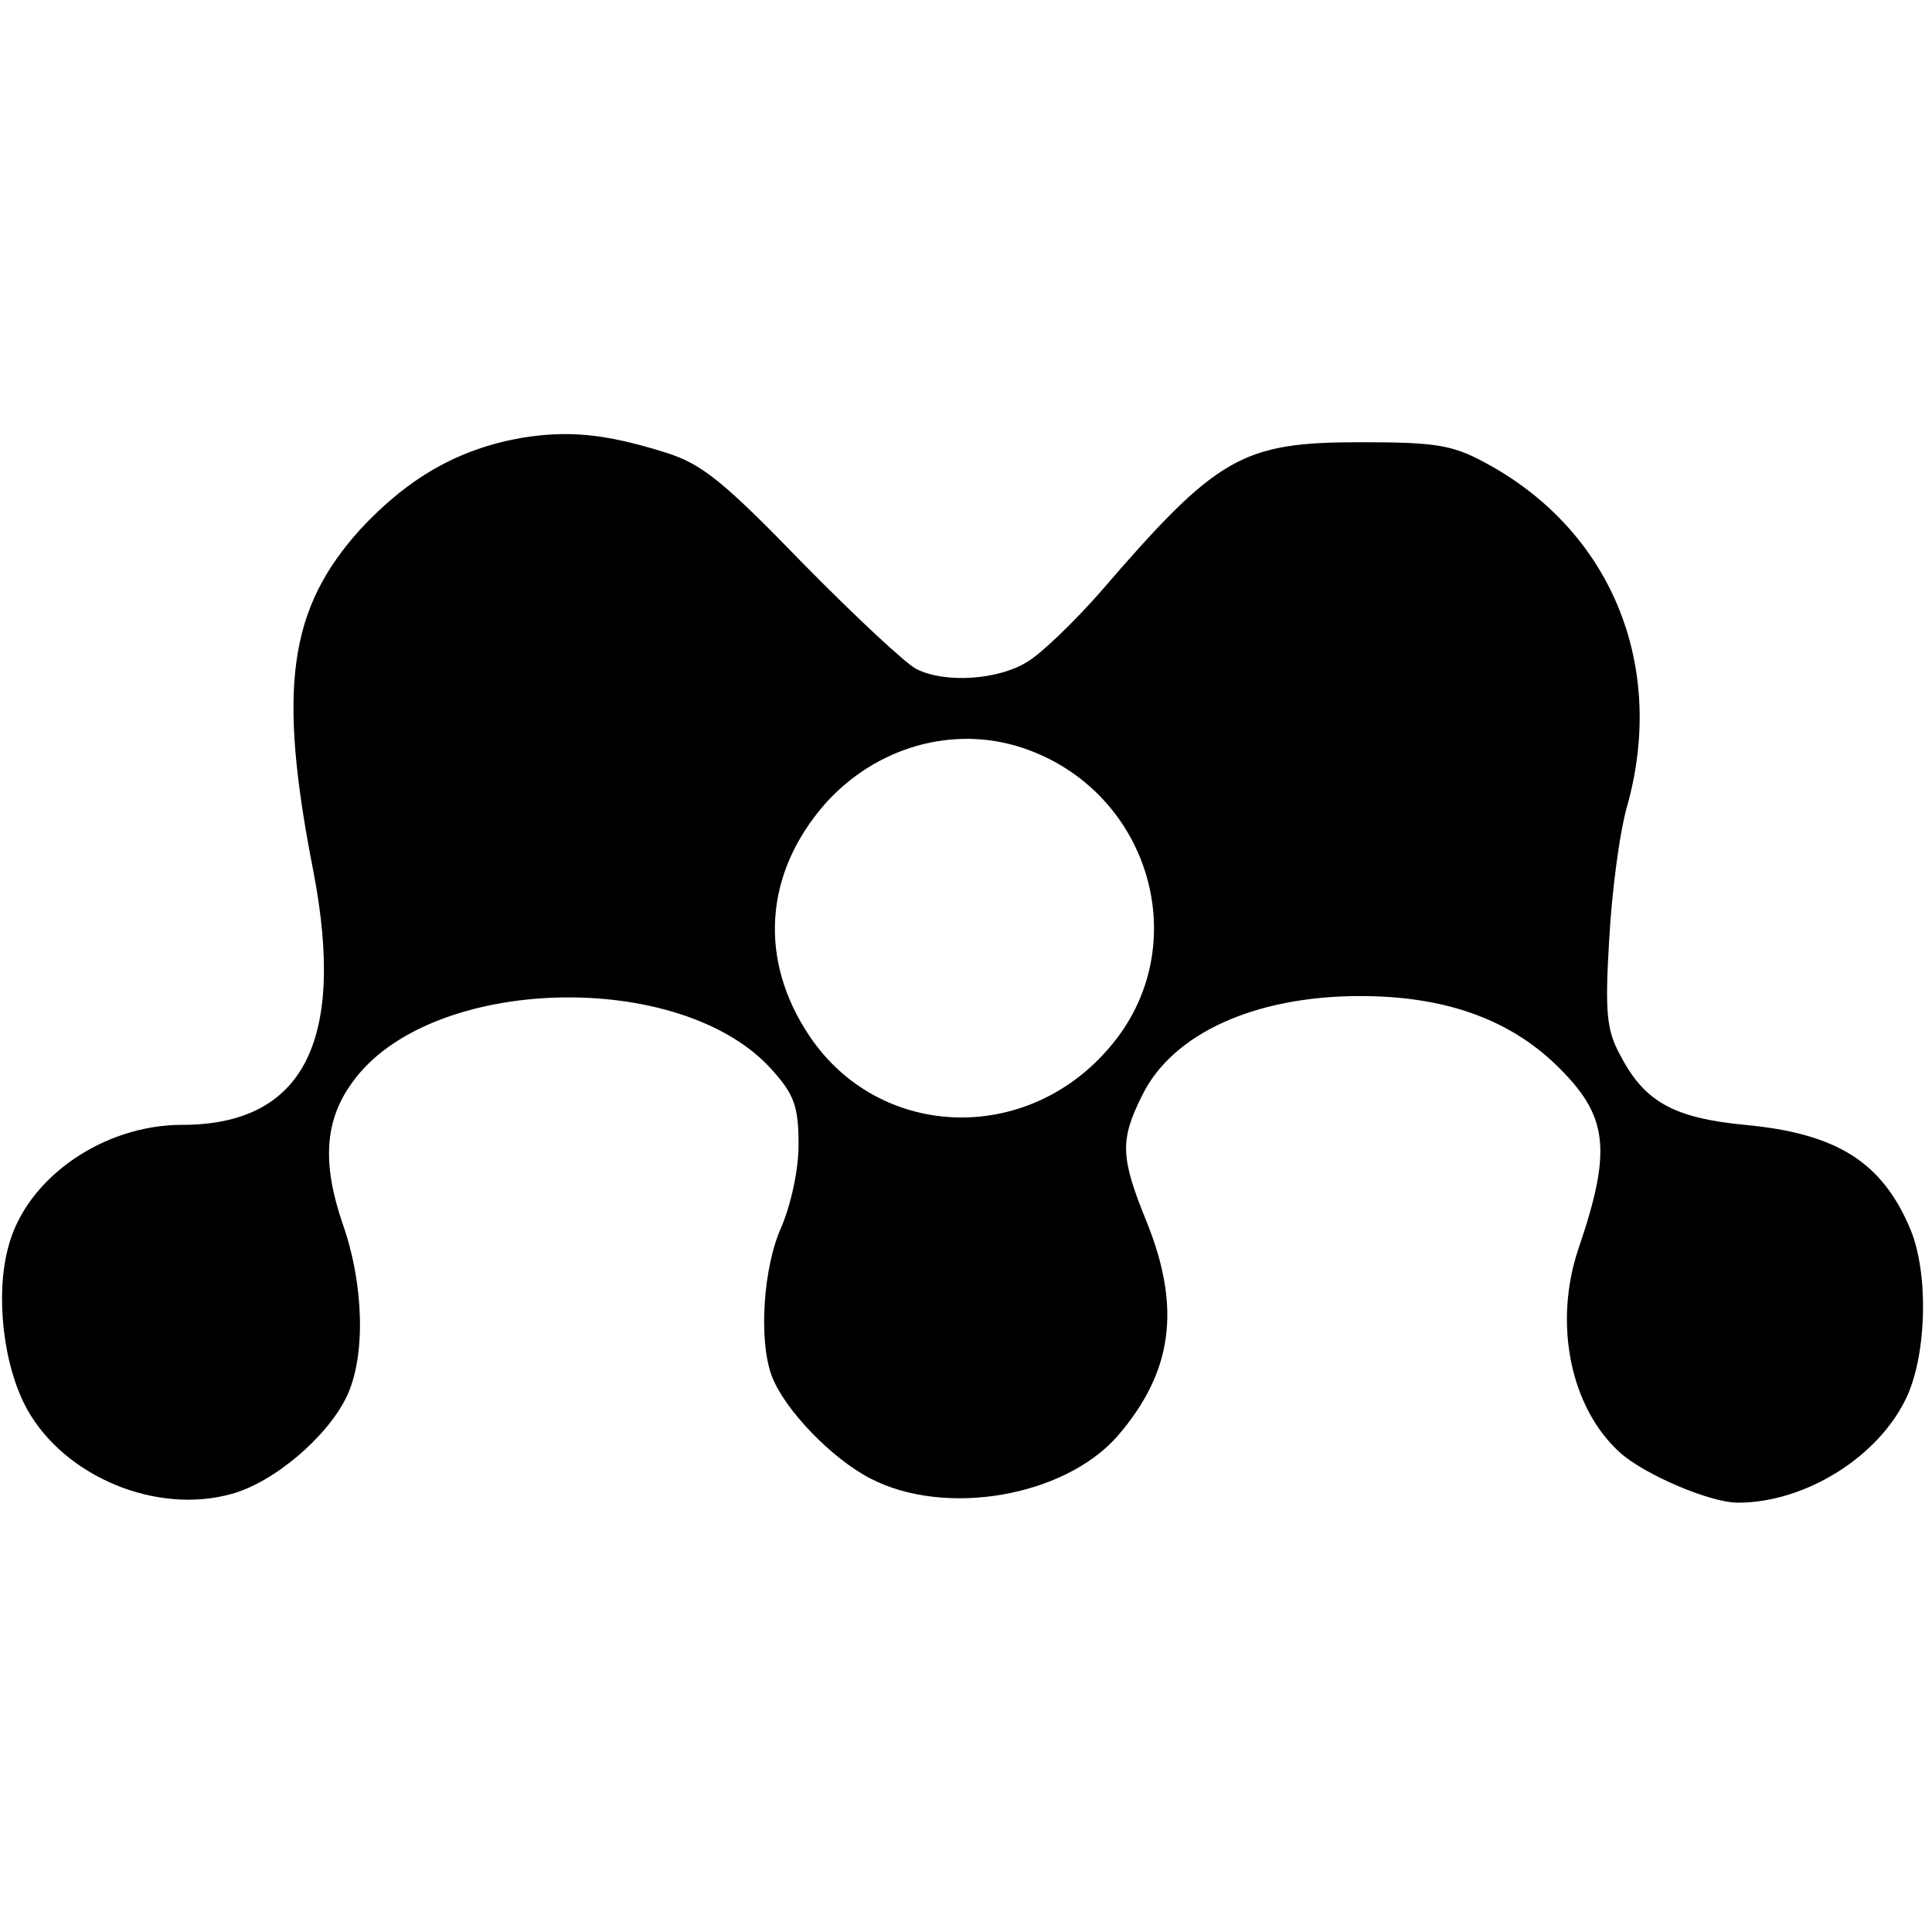 <?xml version="1.0" standalone="no"?>
<!DOCTYPE svg PUBLIC "-//W3C//DTD SVG 20010904//EN"
 "http://www.w3.org/TR/2001/REC-SVG-20010904/DTD/svg10.dtd">
<svg version="1.0" xmlns="http://www.w3.org/2000/svg"
 width="225pt" height="225pt" viewBox="0 0 225 225"
 preserveAspectRatio="xMidYMid meet">

<g transform="translate(0,225) scale(0.1,-0.1)"
fill="#000000" stroke="none">
<path d="M607 1740 c-73 -13 -131 -46 -187 -106 -84 -93 -97 -185 -55 -399 38
-198 -12 -295 -153 -295 -92 0 -181 -62 -202 -141 -16 -57 -6 -141 22 -191 44
-78 150 -122 237 -98 49 13 112 66 135 114 22 47 20 130 -5 201 -24 70 -21
120 11 164 89 126 385 134 490 14 25 -28 30 -42 30 -86 0 -30 -9 -70 -20 -96
-21 -46 -27 -132 -11 -174 15 -39 70 -96 115 -119 87 -45 225 -21 287 49 65
75 75 150 34 251 -30 74 -31 94 -5 146 35 72 131 116 254 116 97 0 172 -26
228 -80 61 -59 66 -98 26 -215 -29 -87 -9 -185 49 -237 28 -25 104 -58 137
-58 79 0 165 54 197 124 23 51 25 143 4 194 -33 79 -86 112 -193 122 -83 8
-117 27 -145 81 -16 29 -18 50 -13 134 3 55 12 127 22 160 44 163 -21 319
-168 397 -37 20 -58 23 -143 23 -139 0 -167 -16 -304 -175 -30 -34 -68 -71
-85 -81 -34 -21 -96 -25 -129 -8 -12 6 -71 61 -132 123 -93 96 -118 116 -160
129 -70 22 -113 26 -168 17z m584 -361 c149 -50 202 -232 101 -349 -97 -114
-268 -107 -349 13 -60 89 -53 190 18 271 59 66 149 92 230 65z"/>
</g>
</svg>
